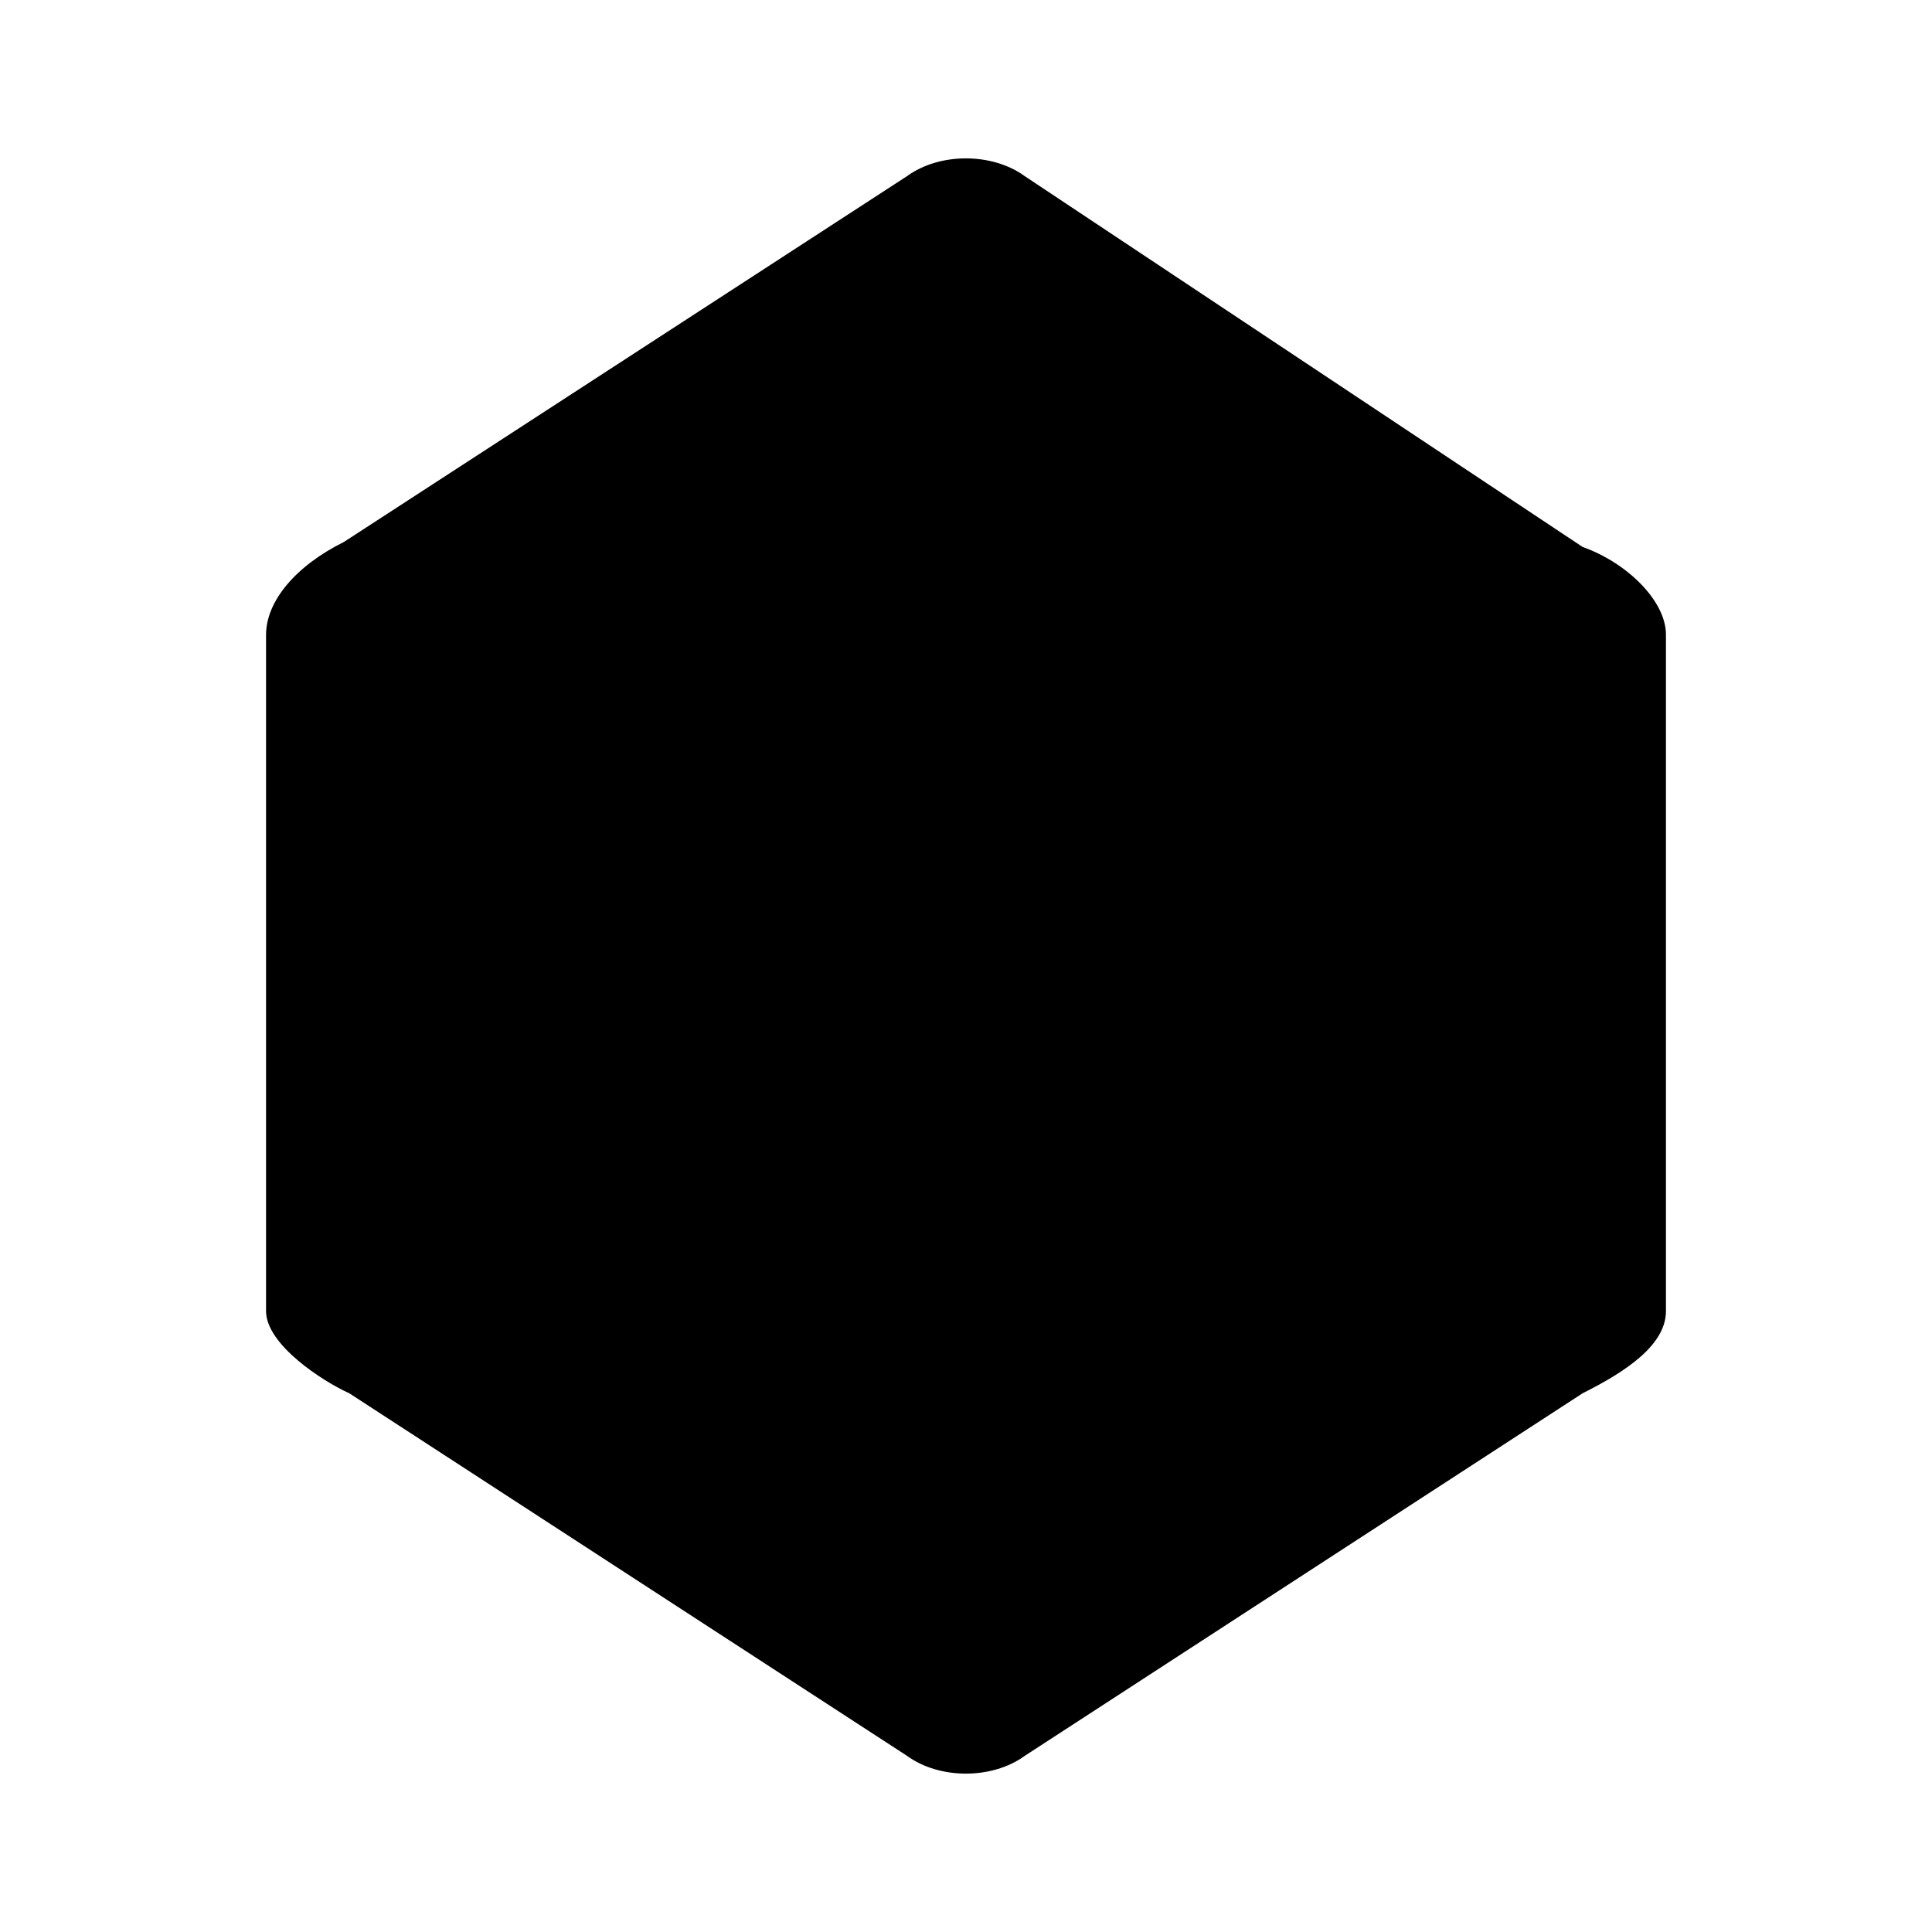 <svg xmlns="http://www.w3.org/2000/svg" viewBox="-20 -20 340 340"><path d="M273.18,210.72c0,5.9-6.85,10.56-14.66,14.47L160.34,289c-5.72,4.17-15,4.17-20.72,0l-98.14-63.8c-4.69-2.11-14.66-8.57-14.66-14.47v-119c0-5.9,5.17-12.12,13.71-16.36L139.62,11c5.72-4.17,15-4.17,20.72,0l98.18,65.26c7.85,2.78,14.66,9.52,14.66,15.42Z"/></svg>